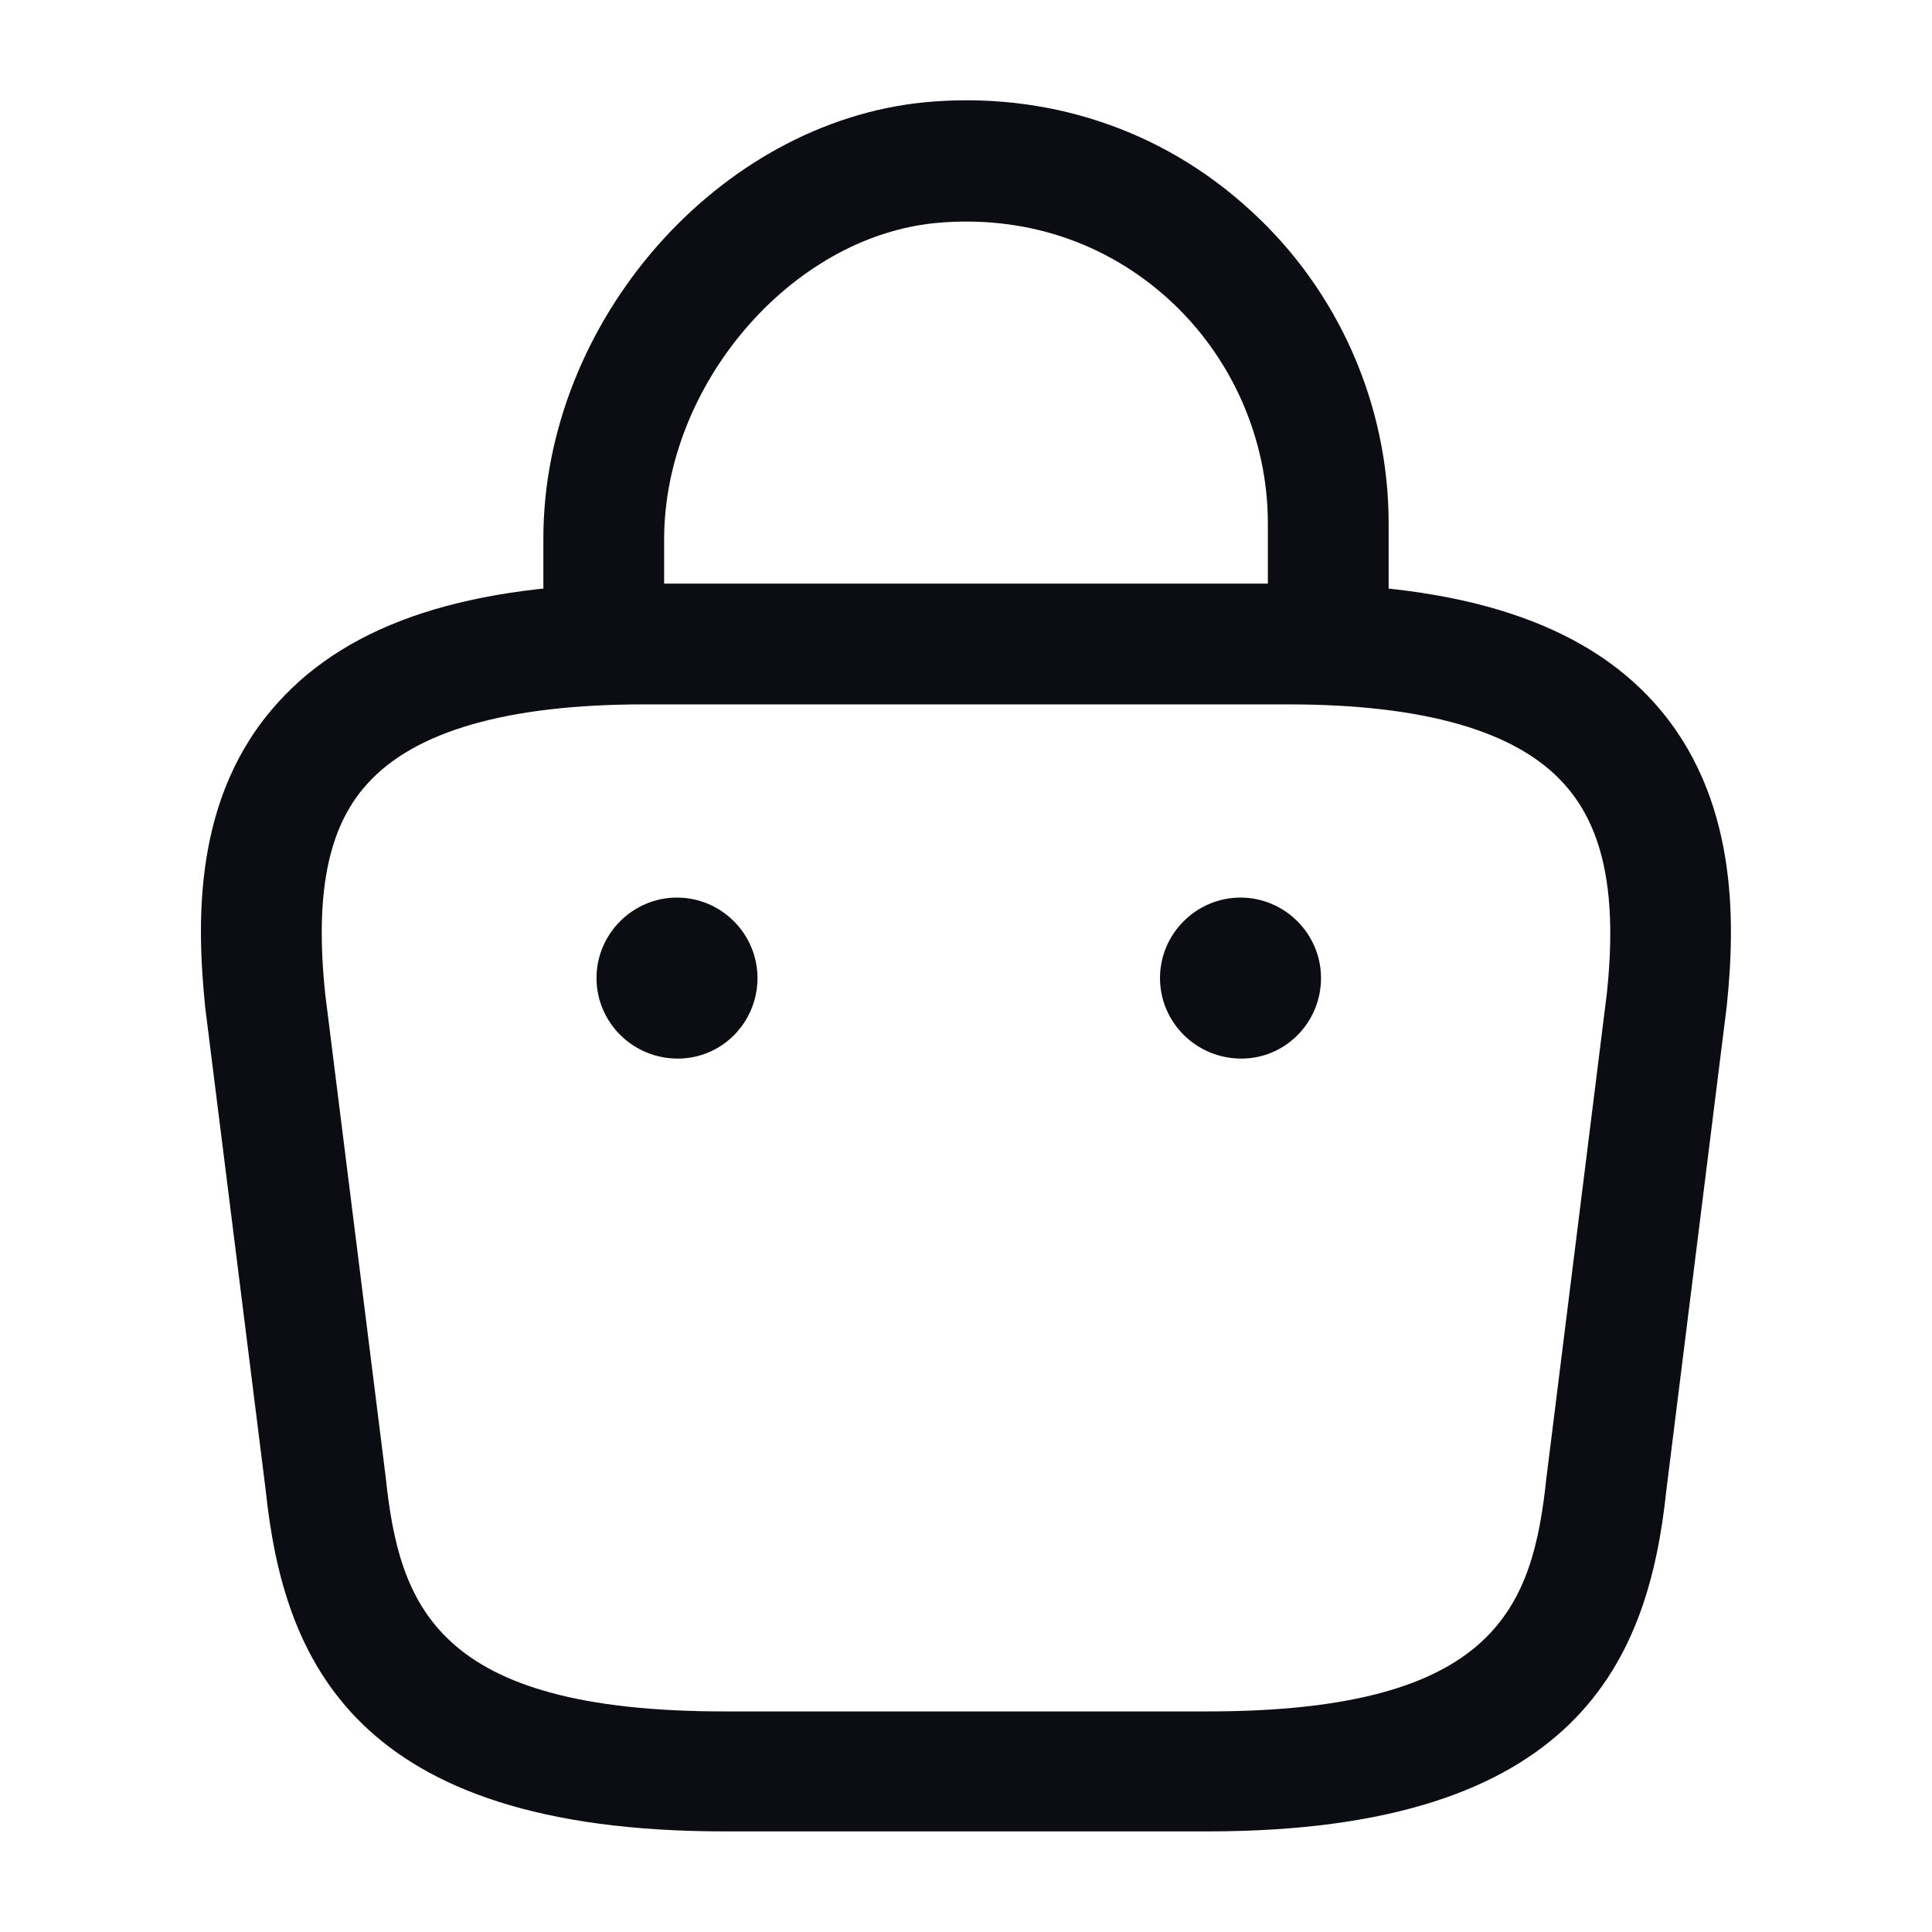 <svg width="41" height="41" viewBox="0 0 41 41" fill="none" xmlns="http://www.w3.org/2000/svg">
<path d="M28.188 14.743C27.487 14.743 26.906 14.162 26.906 13.462V11.104C26.906 9.31 26.137 7.568 24.805 6.355C23.455 5.125 21.713 4.561 19.868 4.732C16.793 5.022 14.094 8.166 14.094 11.446V13.103C14.094 13.803 13.513 14.384 12.812 14.384C12.112 14.384 11.531 13.803 11.531 13.103V11.429C11.531 6.833 15.238 2.597 19.629 2.17C22.191 1.93 24.651 2.733 26.53 4.459C28.392 6.15 29.469 8.576 29.469 11.104V13.462C29.469 14.162 28.888 14.743 28.188 14.743Z" fill="#0C0D12"/>
<path d="M25.625 38.865H15.375C7.483 38.865 6.013 35.192 5.638 31.621L4.356 21.388C4.168 19.543 4.1 16.895 5.894 14.914C7.431 13.205 9.977 12.385 13.667 12.385H27.333C31.041 12.385 33.586 13.223 35.106 14.914C36.883 16.895 36.832 19.543 36.644 21.354L35.363 31.621C34.987 35.192 33.518 38.865 25.625 38.865ZM13.667 14.948C10.78 14.948 8.798 15.512 7.79 16.639C6.953 17.562 6.68 18.98 6.902 21.098L8.183 31.331C8.473 34.064 9.225 36.319 15.375 36.319H25.625C31.775 36.319 32.527 34.081 32.817 31.365L34.098 21.098C34.321 19.014 34.047 17.596 33.21 16.656C32.202 15.512 30.221 14.948 27.333 14.948H13.667Z" fill="#0C0D12"/>
<path d="M26.343 22.465C25.386 22.465 24.617 21.696 24.617 20.756C24.617 19.817 25.386 19.048 26.325 19.048C27.265 19.048 28.034 19.817 28.034 20.756C28.034 21.696 27.282 22.465 26.343 22.465Z" fill="#0C0D12"/>
<path d="M14.384 22.465C13.427 22.465 12.659 21.696 12.659 20.756C12.659 19.817 13.427 19.048 14.367 19.048C15.307 19.048 16.075 19.817 16.075 20.756C16.075 21.696 15.324 22.465 14.384 22.465Z" fill="#0C0D12"/>
</svg>
